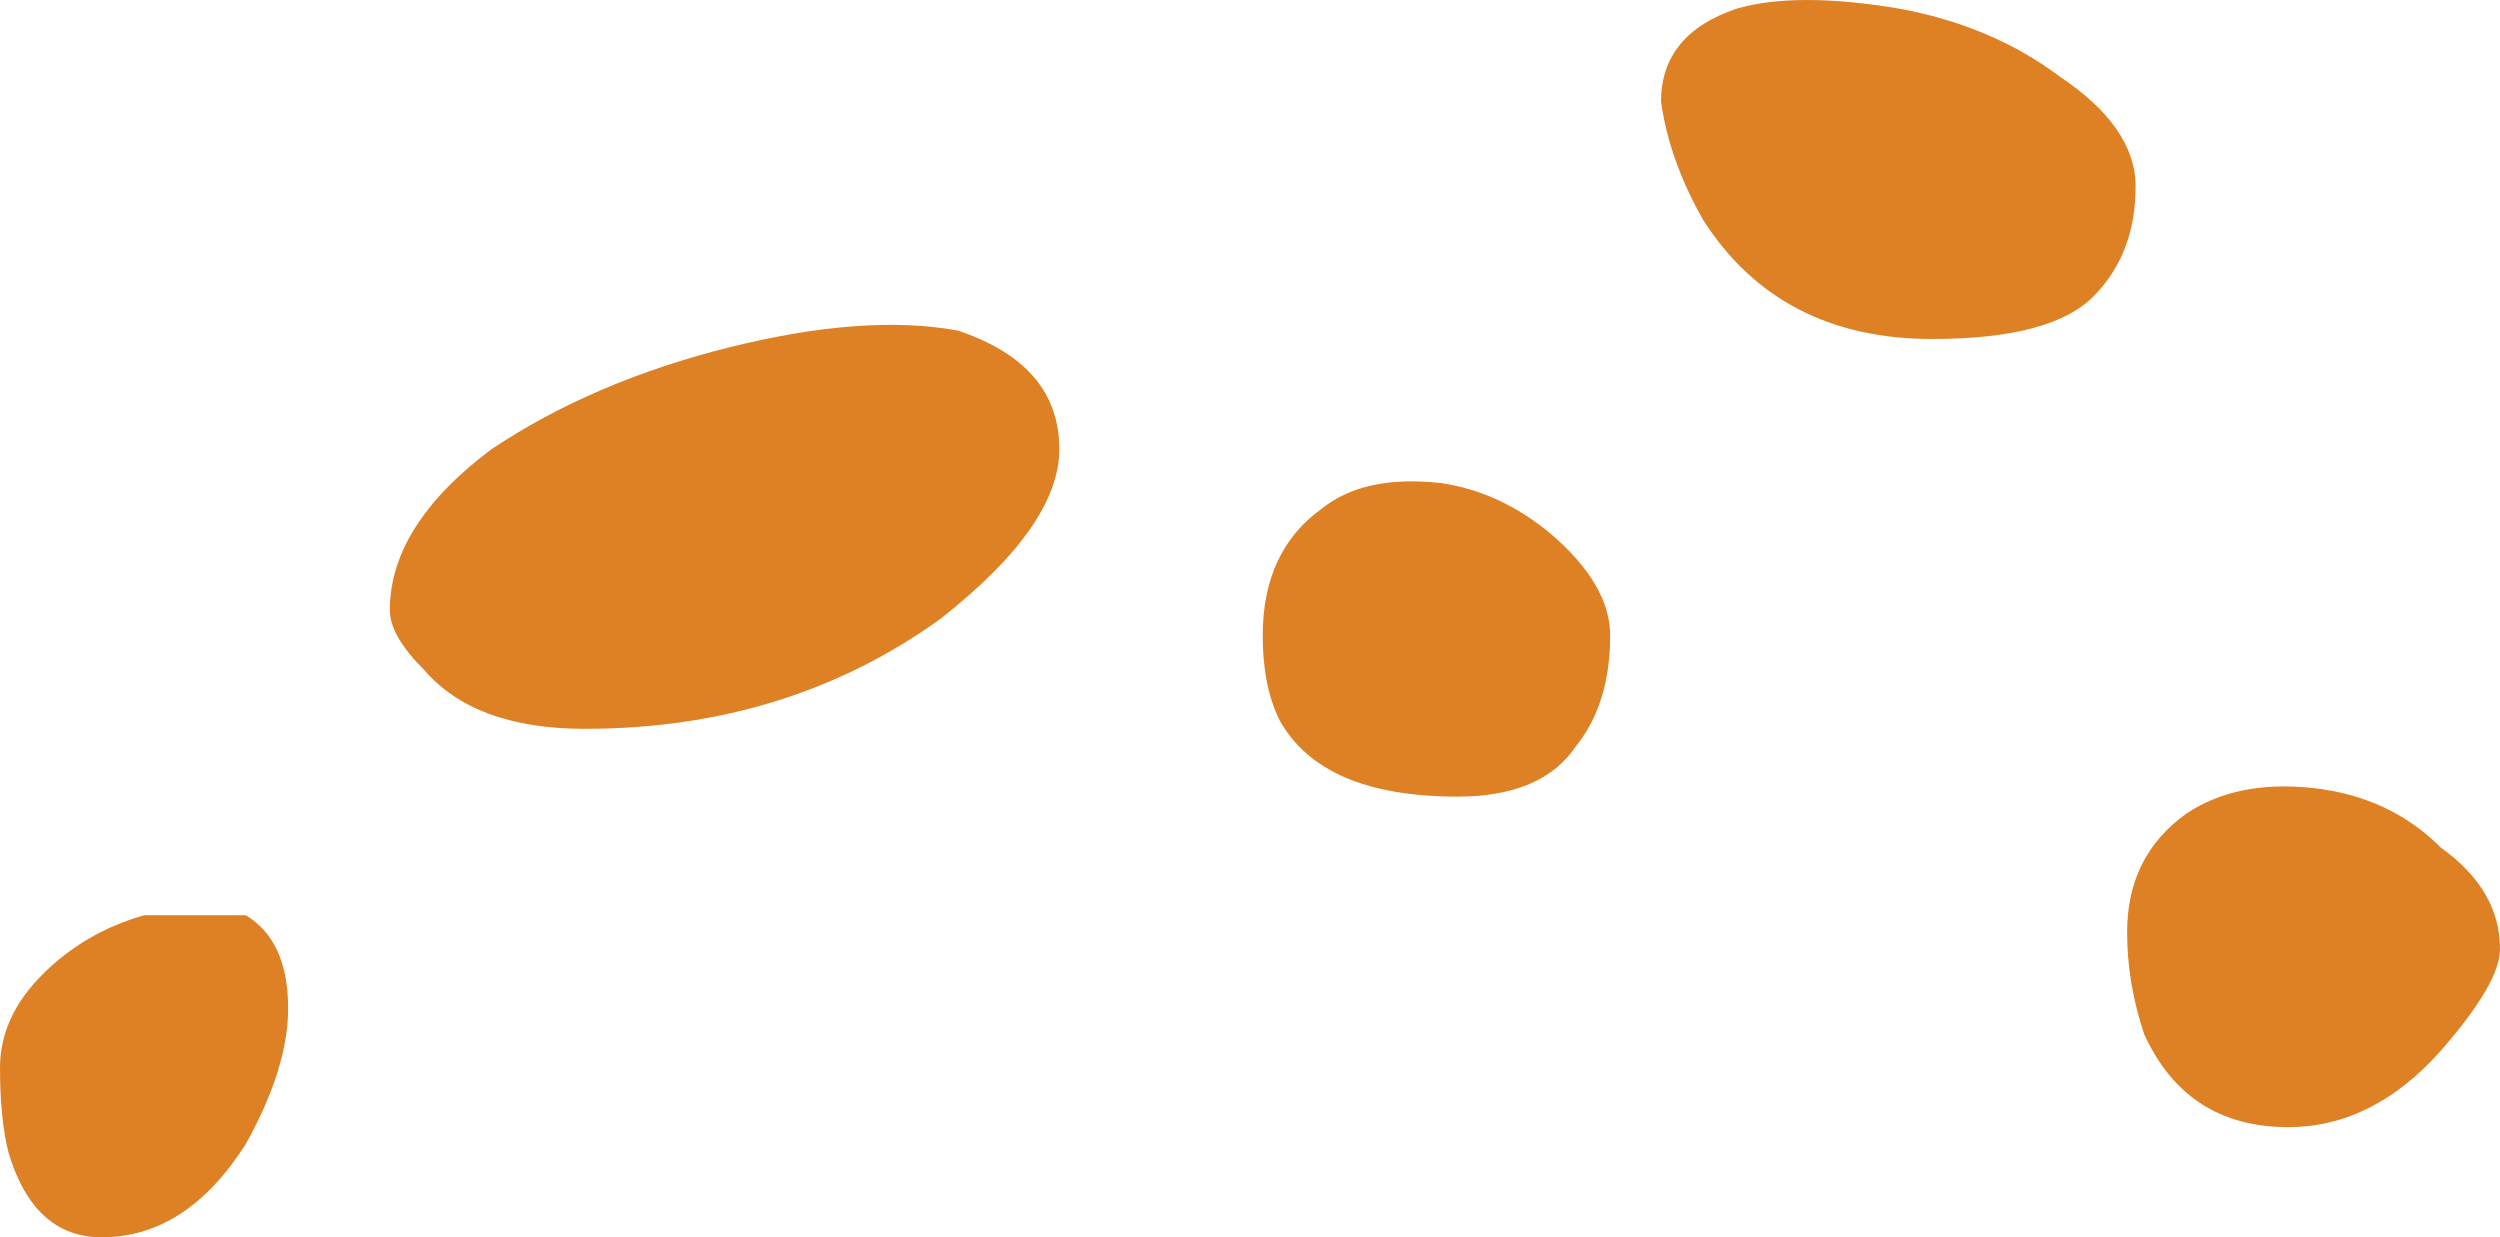 <?xml version="1.0" encoding="UTF-8" standalone="no"?>
<svg xmlns:ffdec="https://www.free-decompiler.com/flash" xmlns:xlink="http://www.w3.org/1999/xlink" ffdec:objectType="shape" height="7.3px" width="14.75px" xmlns="http://www.w3.org/2000/svg">
  <g transform="matrix(1.0, 0.0, 0.0, 1.0, 6.8, 9.65)">
    <path d="M4.6 -7.65 Q3.7 -7.65 3.25 -8.35 3.05 -8.7 3.0 -9.05 3.0 -9.45 3.45 -9.6 3.8 -9.7 4.4 -9.6 4.95 -9.5 5.35 -9.2 5.8 -8.9 5.8 -8.55 5.8 -8.15 5.55 -7.9 5.3 -7.65 4.6 -7.65 M2.5 -5.25 Q2.3 -4.95 1.8 -4.95 1.0 -4.95 0.75 -5.4 0.65 -5.6 0.65 -5.9 0.65 -6.4 1.0 -6.65 1.25 -6.85 1.7 -6.8 2.05 -6.75 2.35 -6.5 2.7 -6.2 2.7 -5.9 2.7 -5.5 2.5 -5.25 M7.6 -3.45 Q7.2 -3.0 6.7 -3.0 6.1 -3.0 5.85 -3.55 5.75 -3.85 5.75 -4.15 5.75 -4.6 6.1 -4.85 6.4 -5.05 6.85 -5.0 7.3 -4.95 7.6 -4.65 7.95 -4.4 7.95 -4.05 7.95 -3.85 7.6 -3.45 M-1.15 -7.7 Q-0.55 -7.5 -0.55 -7.0 -0.55 -6.55 -1.25 -6.0 -2.15 -5.35 -3.35 -5.35 -4.0 -5.35 -4.3 -5.7 -4.5 -5.9 -4.5 -6.05 -4.5 -6.55 -3.9 -7.0 -3.3 -7.4 -2.5 -7.6 -1.7 -7.8 -1.15 -7.7 M-6.75 -2.85 Q-6.8 -3.05 -6.8 -3.35 -6.8 -3.65 -6.55 -3.9 -6.3 -4.15 -5.95 -4.25 L-5.35 -4.25 Q-5.1 -4.1 -5.1 -3.7 -5.1 -3.35 -5.35 -2.9 -5.7 -2.35 -6.2 -2.35 -6.6 -2.35 -6.75 -2.85" fill="#de8024" fill-rule="evenodd" stroke="none"/>
  </g>
</svg>

